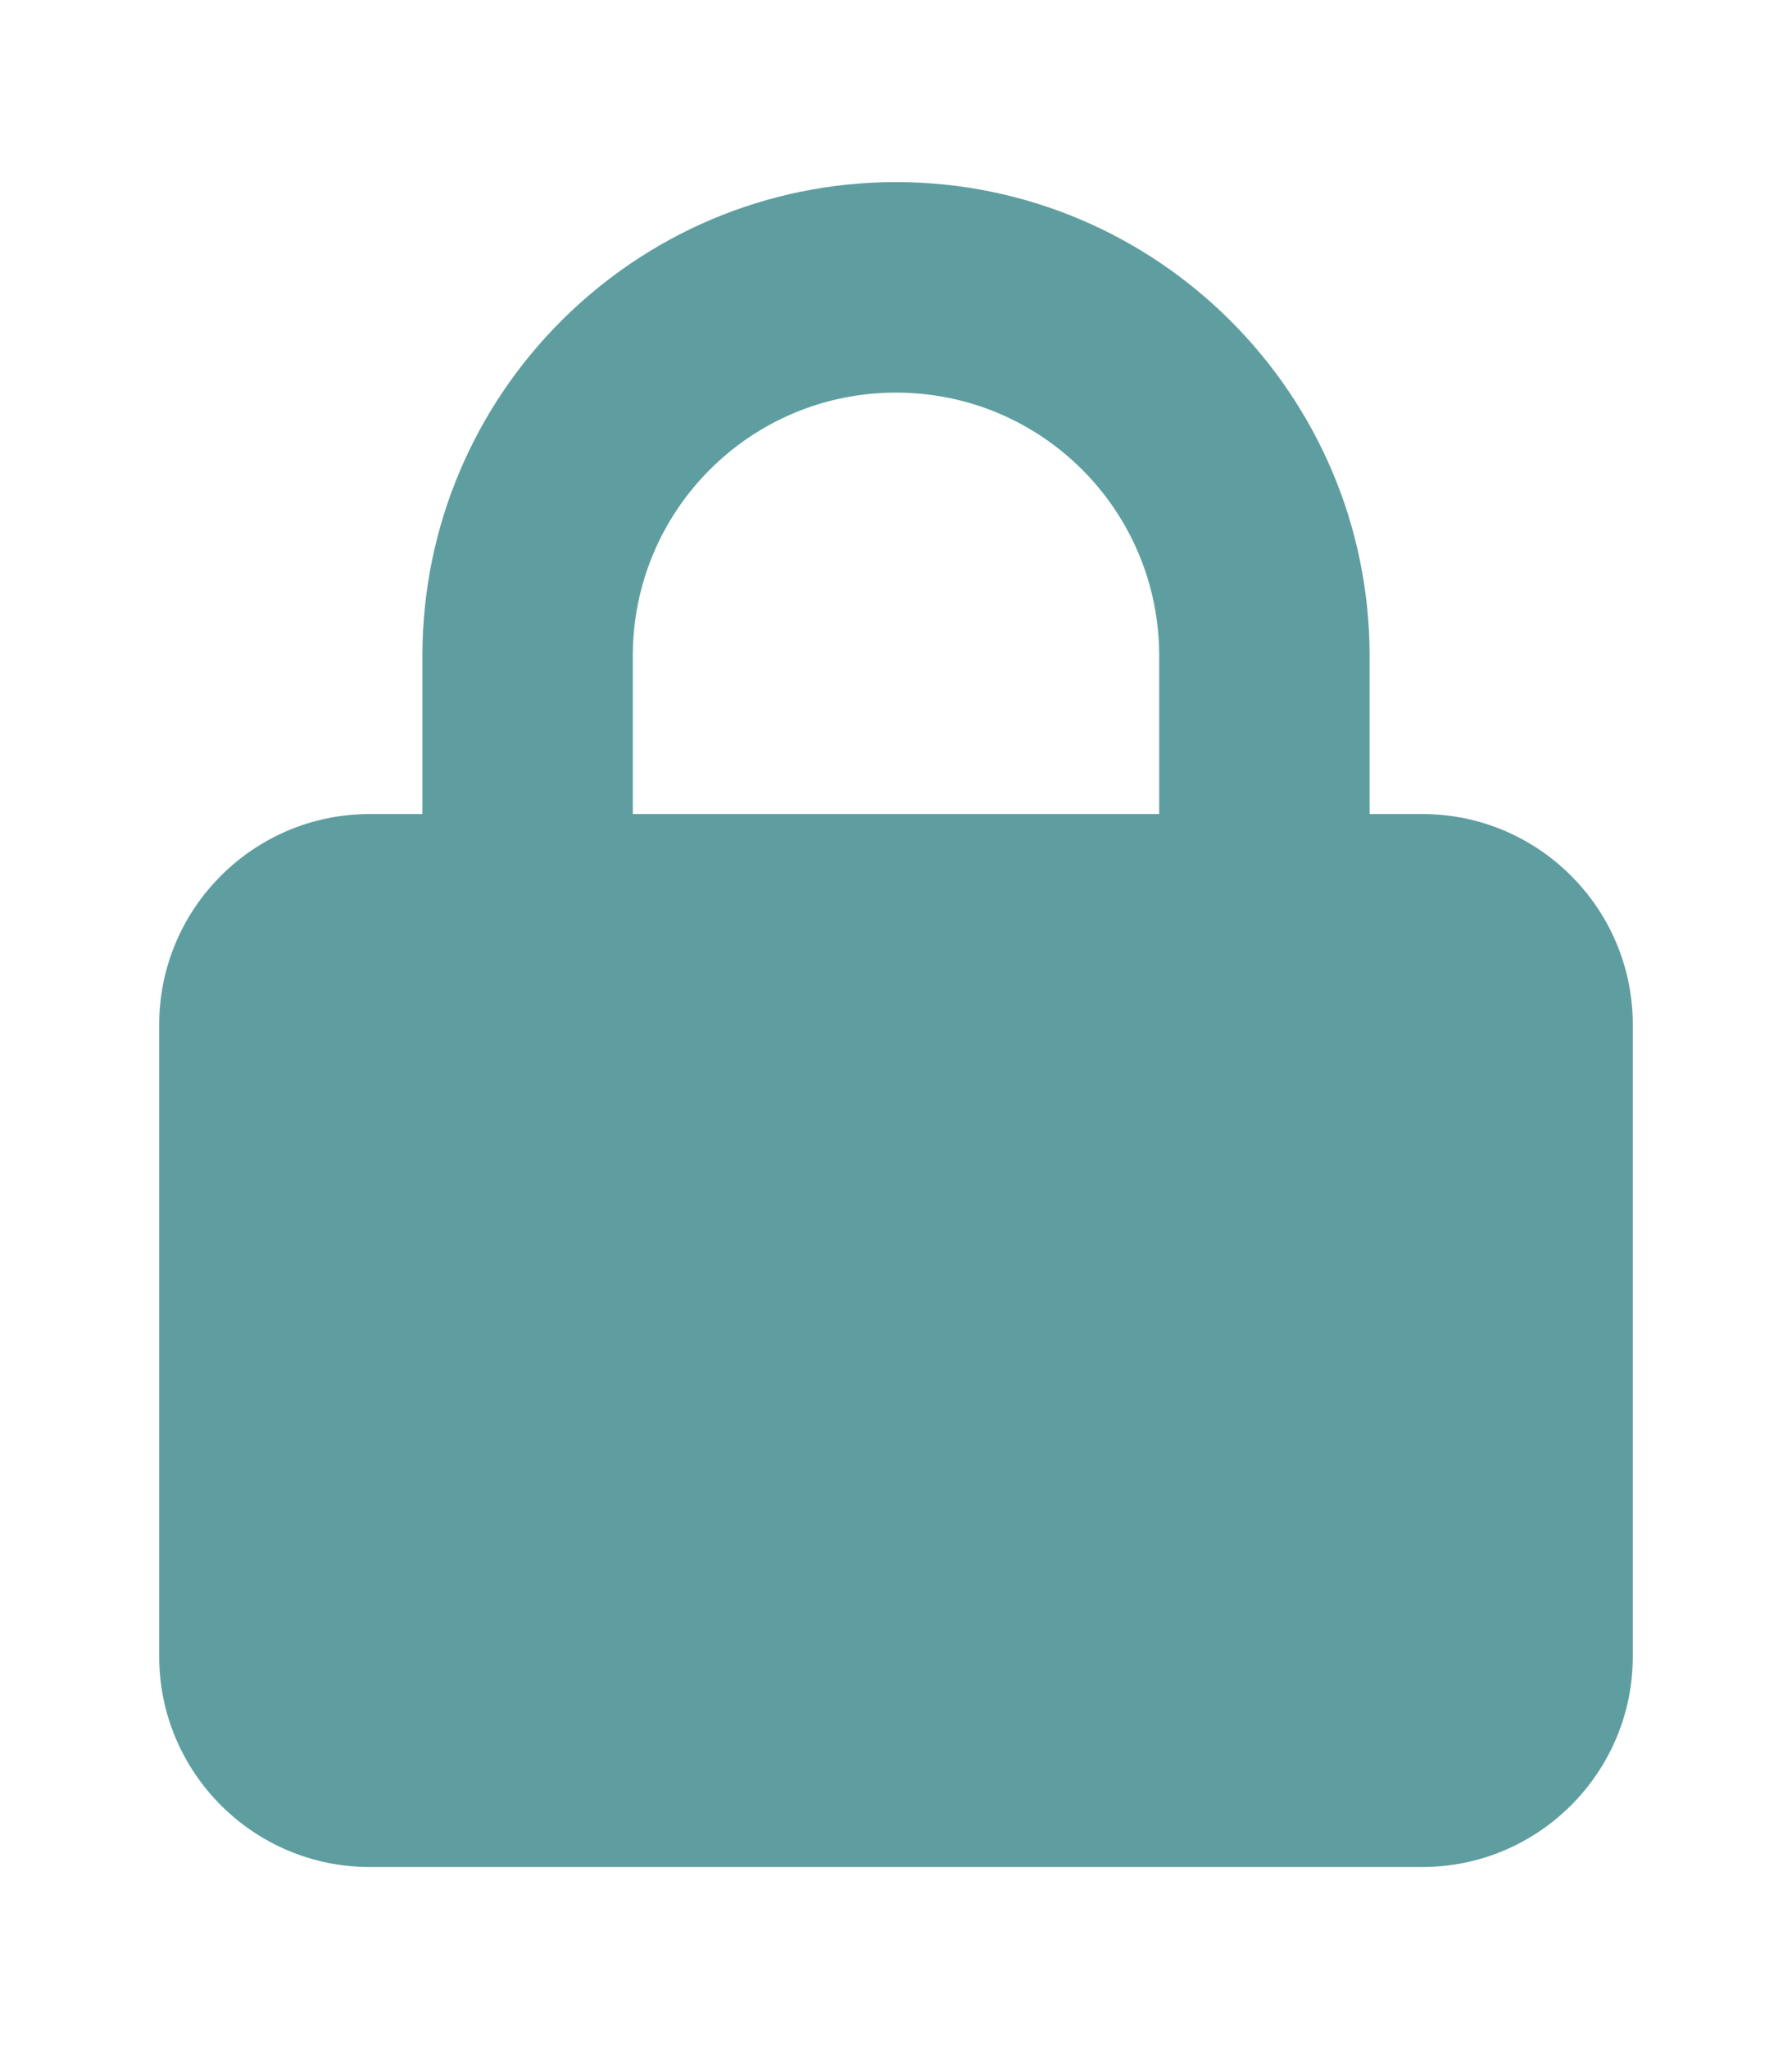 <?xml version="1.0" encoding="UTF-8"?>
<svg id="_レイヤー_2" data-name=" レイヤー 2" xmlns="http://www.w3.org/2000/svg" version="1.1" viewBox="0 0 448 512">
  <defs>
    <style>
      .cls-1 {
        fill: #5f9ea0;
        stroke-width: 0px;
      }
    </style>
  </defs>
  <g id="_レイヤー_1-2" data-name=" レイヤー 1-2">
    <path class="cls-1" d="M158.2,163.9v39.5h131.6v-39.5c0-36.4-29.4-65.8-65.8-65.8s-65.8,29.4-65.8,65.8ZM105.6,203.4v-39.5c0-65.4,53.1-118.4,118.4-118.4s118.4,53.1,118.4,118.4v39.5h13.2c29,0,52.6,23.6,52.6,52.6v157.9c0,29-23.6,52.6-52.6,52.6H92.4c-29,0-52.6-23.6-52.6-52.6v-157.9c0-29,23.6-52.6,52.6-52.6h13.2Z"/>
  </g>
</svg>